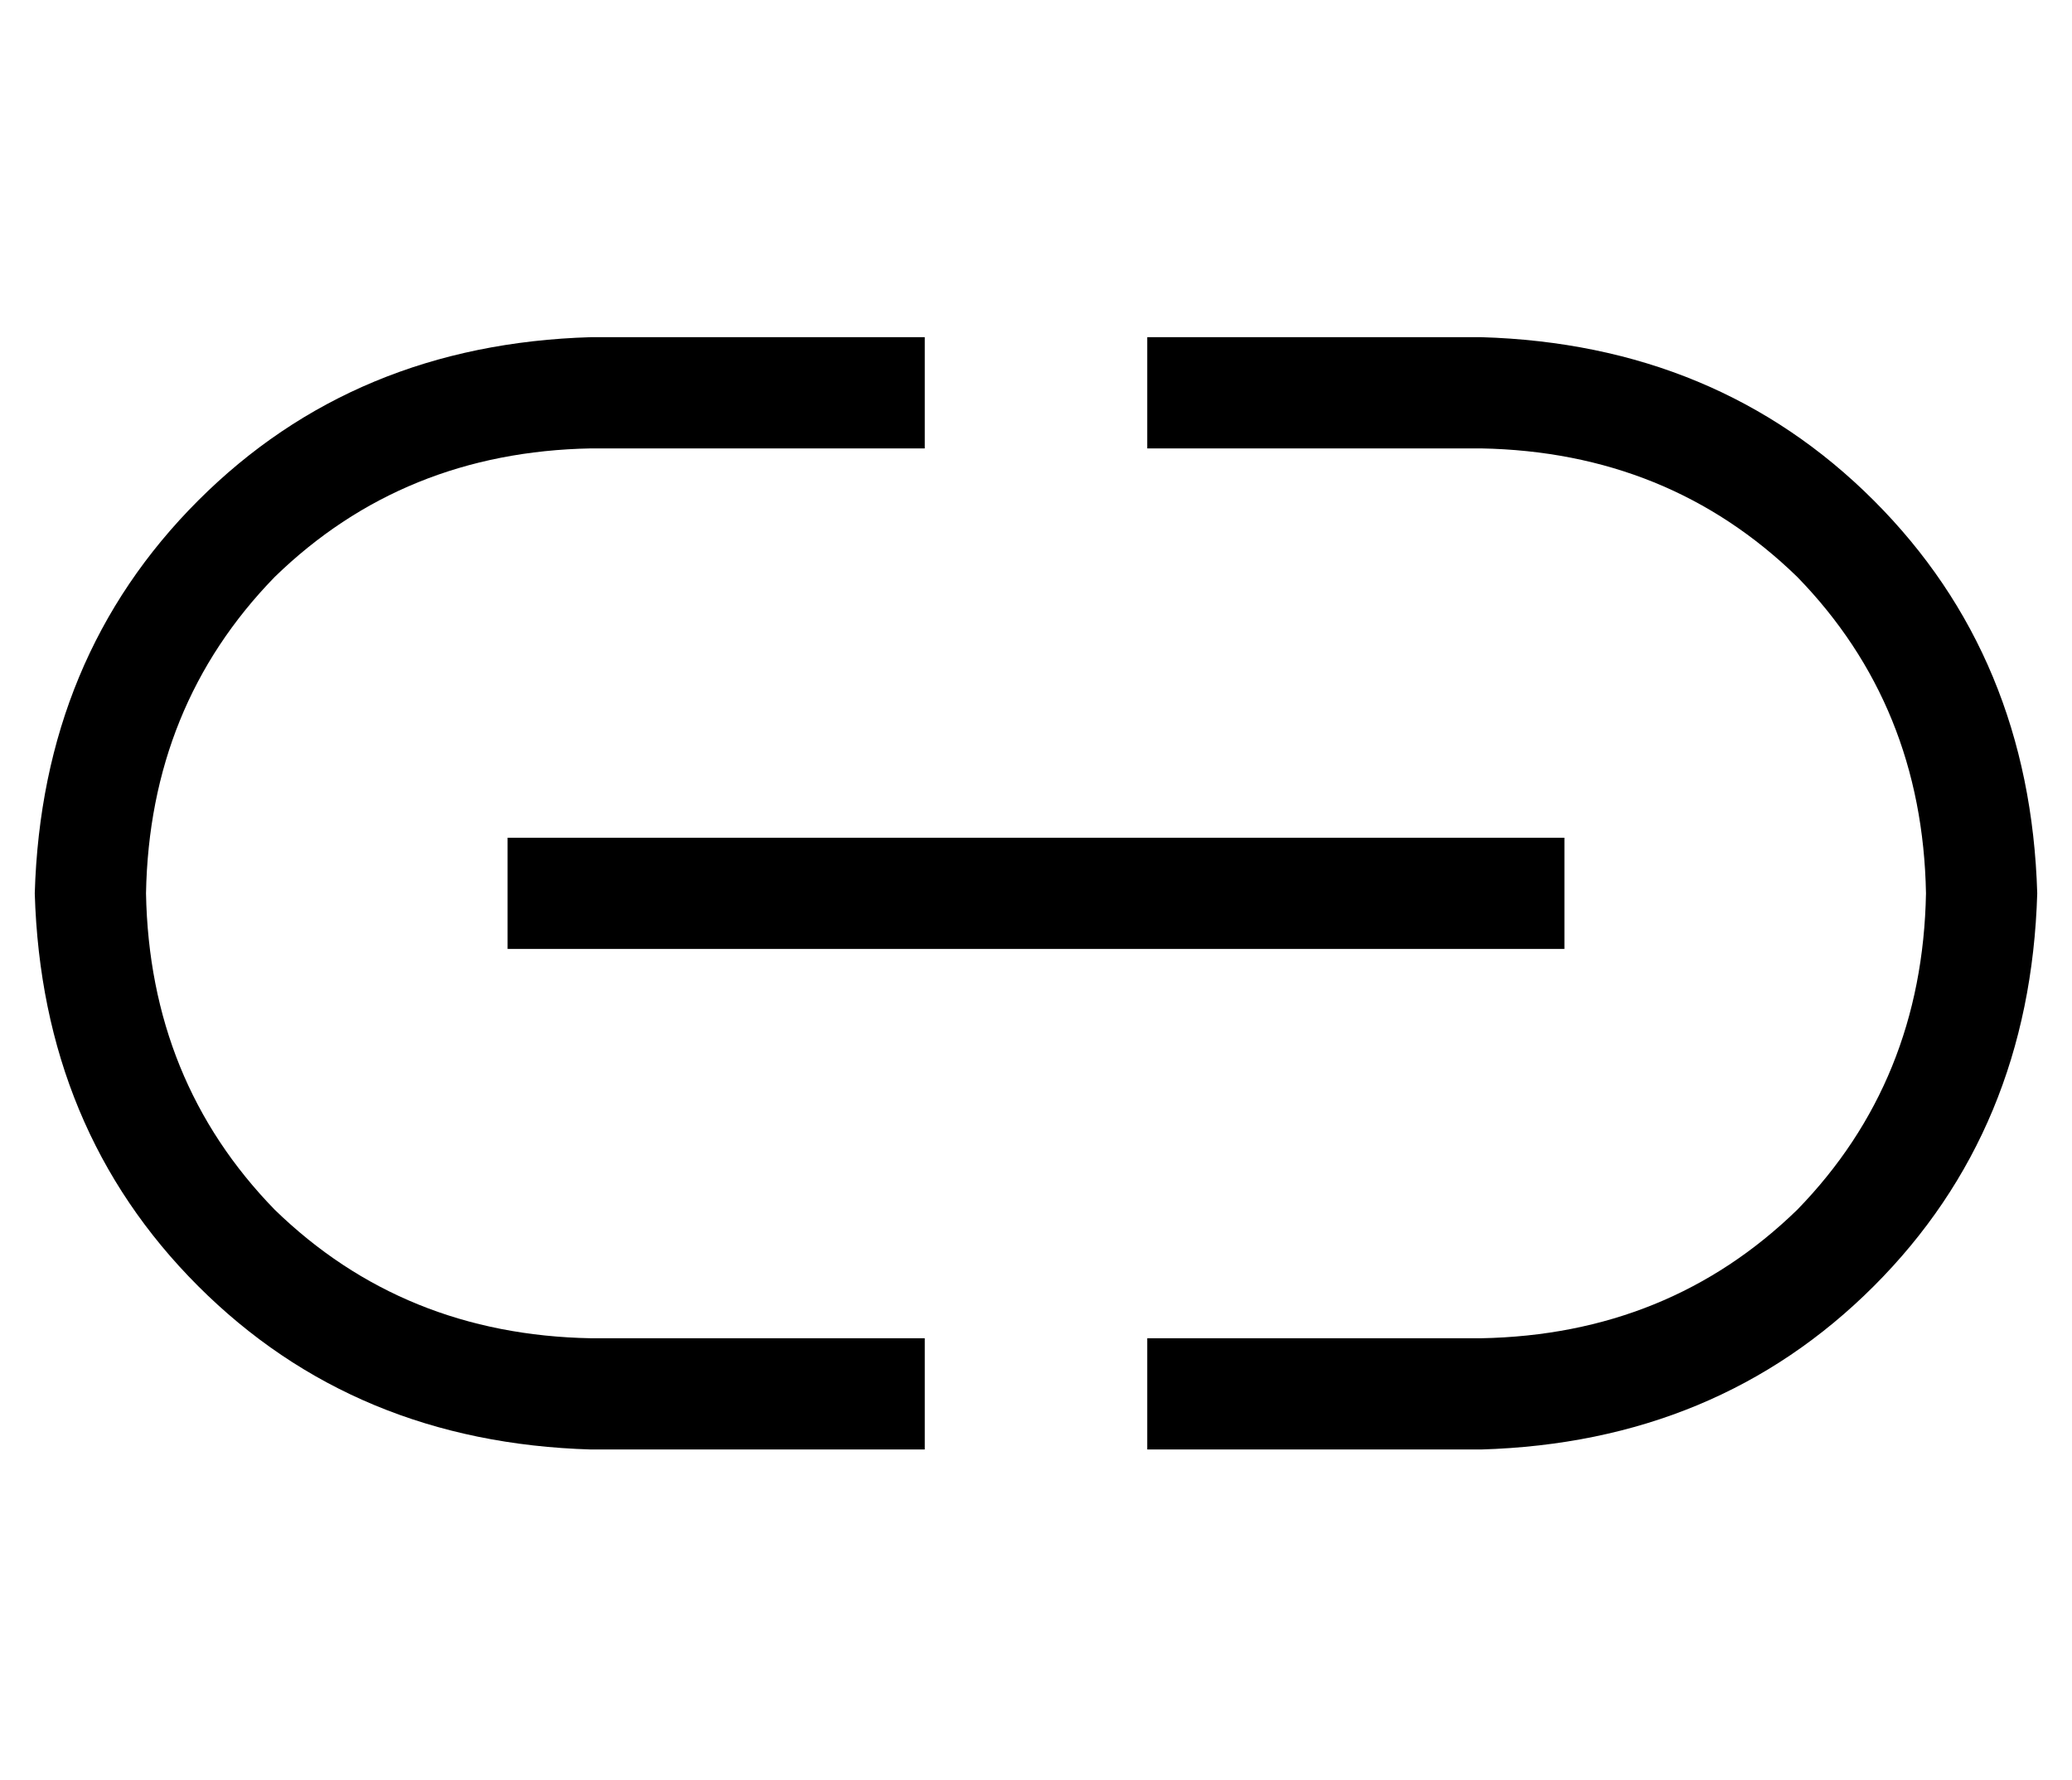 <?xml version="1.0" standalone="no"?>
<!DOCTYPE svg PUBLIC "-//W3C//DTD SVG 1.1//EN" "http://www.w3.org/Graphics/SVG/1.1/DTD/svg11.dtd" >
<svg xmlns="http://www.w3.org/2000/svg" xmlns:xlink="http://www.w3.org/1999/xlink" version="1.1" viewBox="-10 -40 596 512">
   <path fill="currentColor"
d="M0 217q2 -68 47 -113v0v0q45 -45 113 -47h80h16v32v0h-16h-80q-54 1 -91 37q-36 37 -37 91q1 54 37 91q37 36 91 37h80h16v32v0h-16h-80q-68 -2 -113 -47t-47 -113v0zM576 217q-2 68 -47 113v0v0q-45 45 -113 47h-80h-16v-32v0h16h80q54 -1 91 -37q36 -37 37 -91
q-1 -54 -37 -91q-37 -36 -91 -37h-80h-16v-32v0h16h80q68 2 113 47t47 113v0zM152 201h272h-272h288v32v0h-16h-288v-32v0h16v0z" />
</svg>
